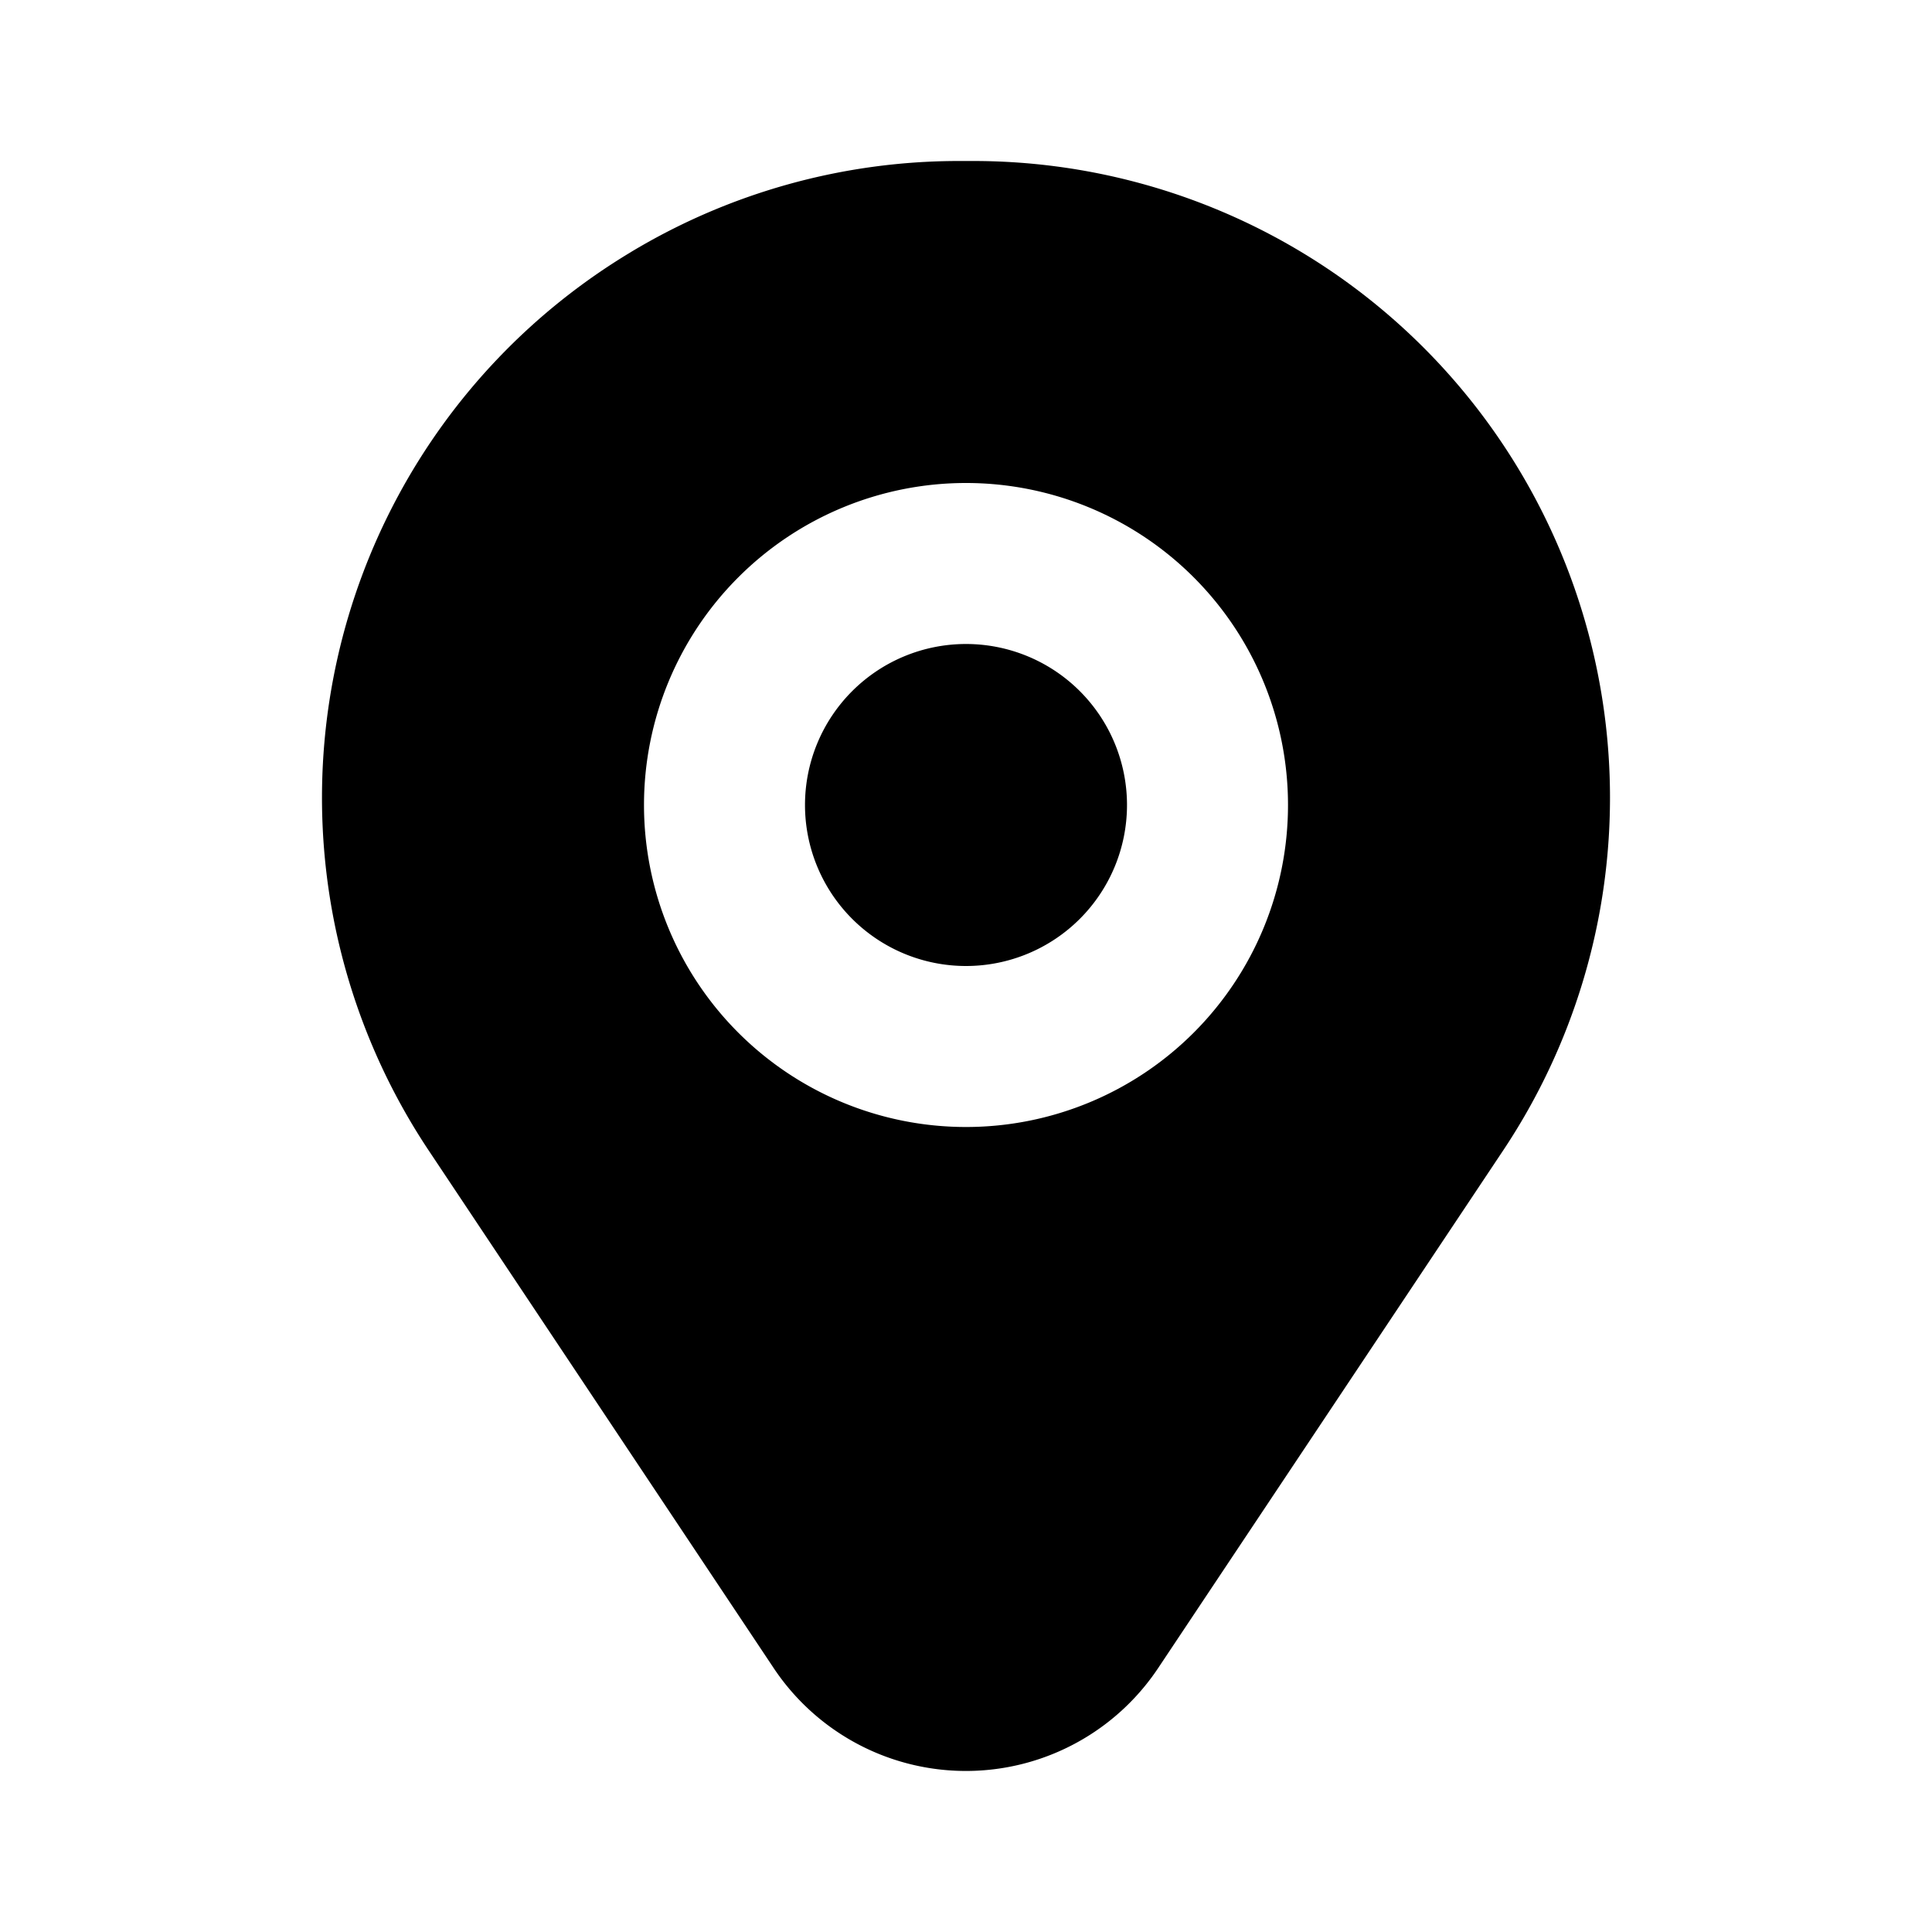 <svg xmlns="http://www.w3.org/2000/svg" fill="none" viewBox="0 0 24 24">
  <path fill="currentColor" d="M10 10a2 2 0 1 1 4 0 2 2 0 0 1-4 0"/>
  <path fill="currentColor" fill-rule="evenodd" d="M7.841 3.129A7.9 7.9 0 0 1 11.915 2h.17A7.91 7.91 0 0 1 20 9.91a7.9 7.9 0 0 1-1.329 4.384l-4.285 6.429a2.87 2.87 0 0 1-4.774 0l-4.285-6.429A7.905 7.905 0 0 1 7.84 3.13M12 6a4 4 0 1 0 0 8 4 4 0 0 0 0-8" clip-rule="evenodd"/>
</svg>
